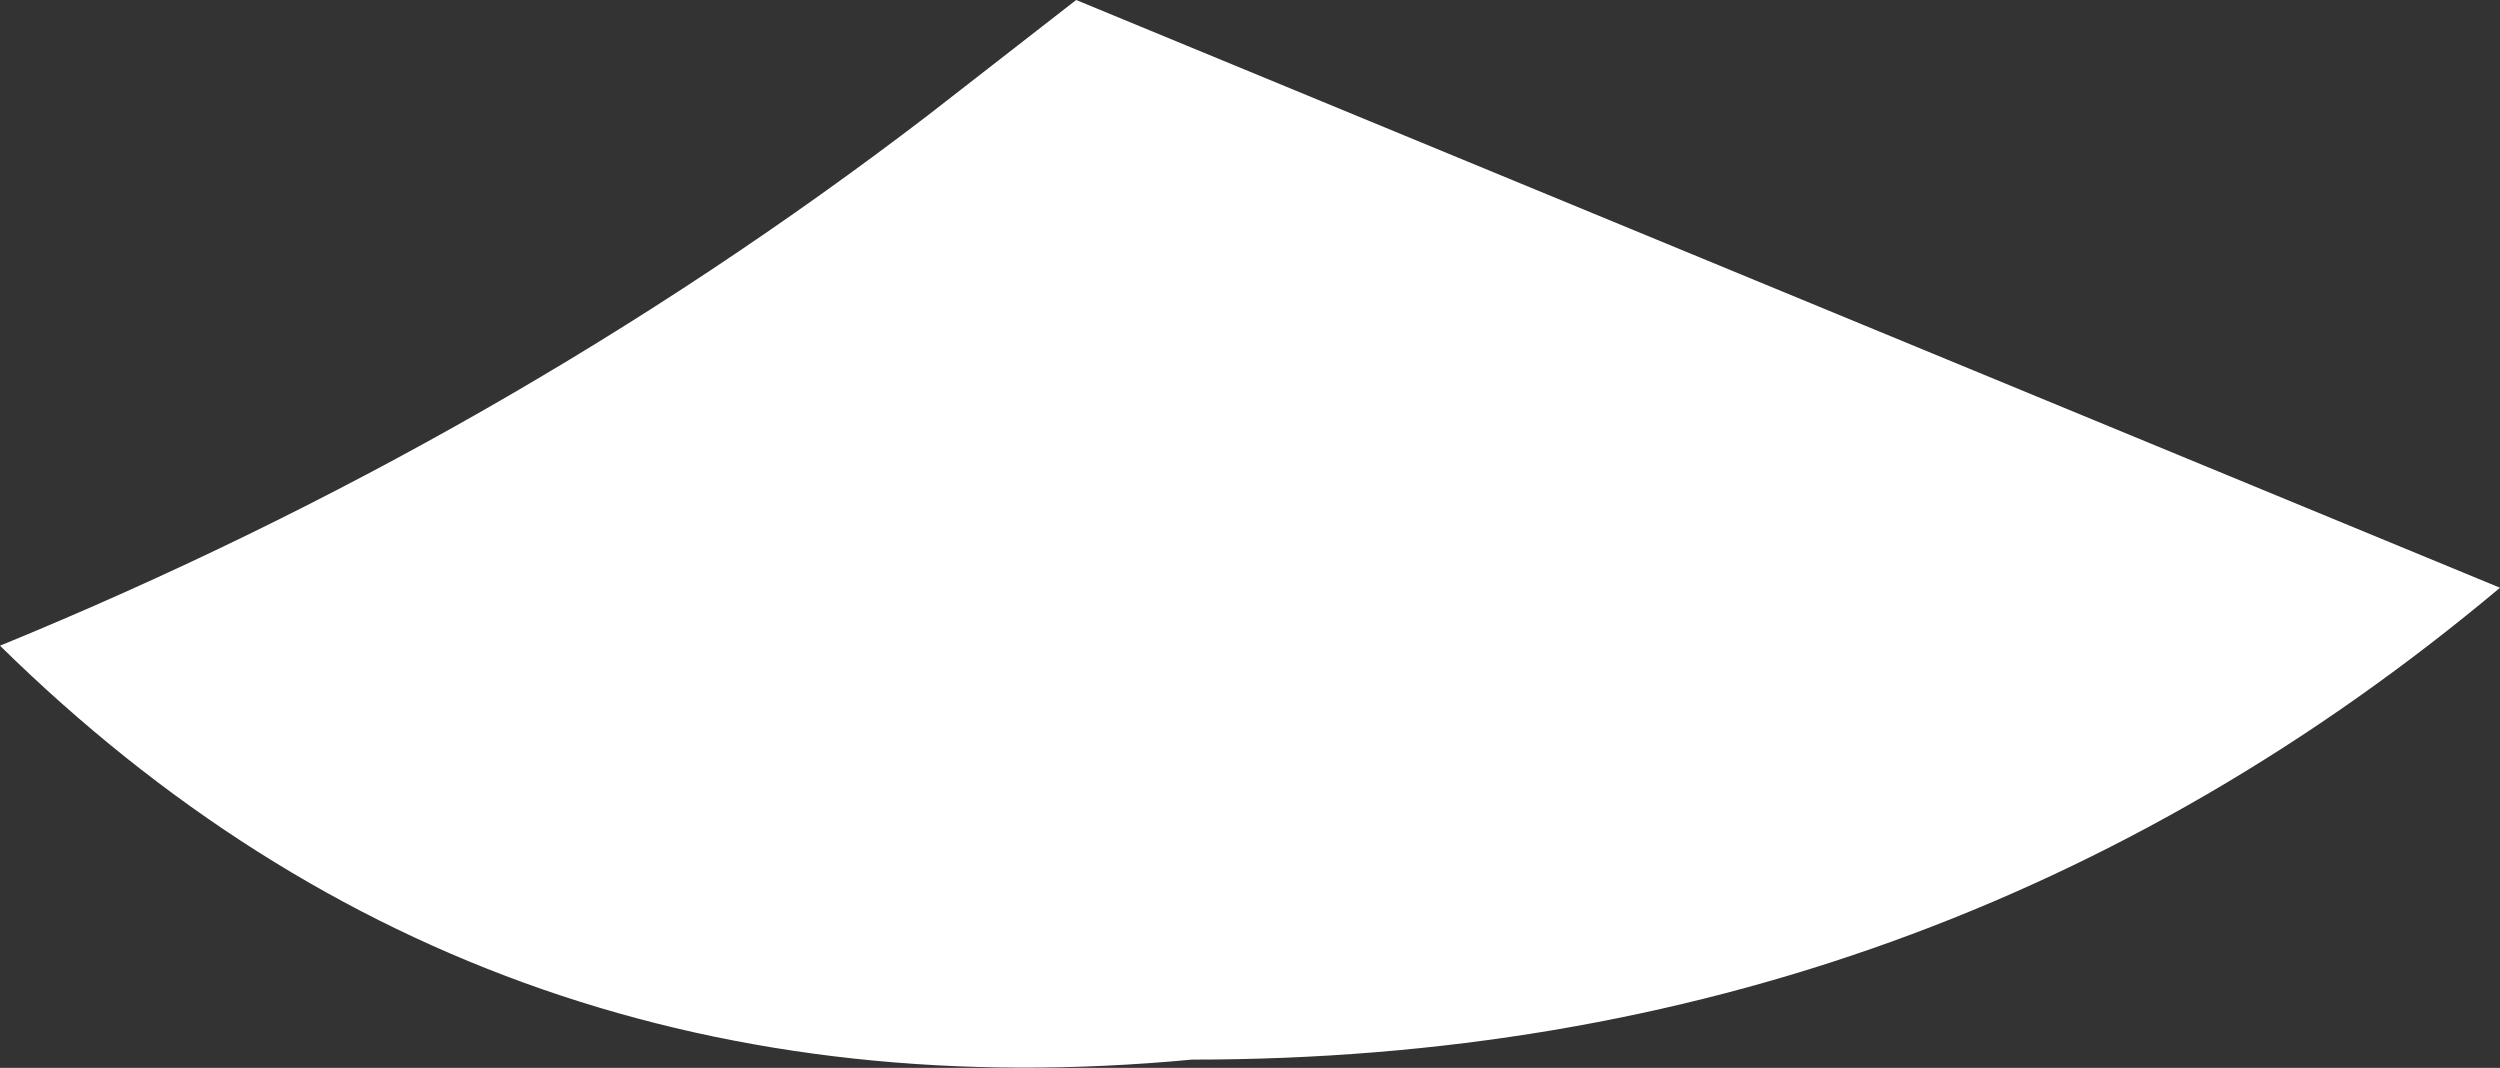 <?xml version="1.0" encoding="UTF-8" standalone="no"?>
<svg xmlns:xlink="http://www.w3.org/1999/xlink" height="6.45px" width="15.1px" xmlns="http://www.w3.org/2000/svg">
  <rect width="100%" height="100%" fill="#333333" stroke="none"/>
  <g transform="matrix(1.0, 0.0, 0.0, 1.0, 6.75, 2.5)">
    <path d="M-1.15 -1.8 L-0.25 -2.5 8.35 1.05 Q4.95 3.9 0.45 3.9 -3.8 4.3 -6.75 1.4 -3.7 0.15 -1.15 -1.8" fill="#ffffff" fill-rule="evenodd" stroke="none"/>
  </g>
</svg>
